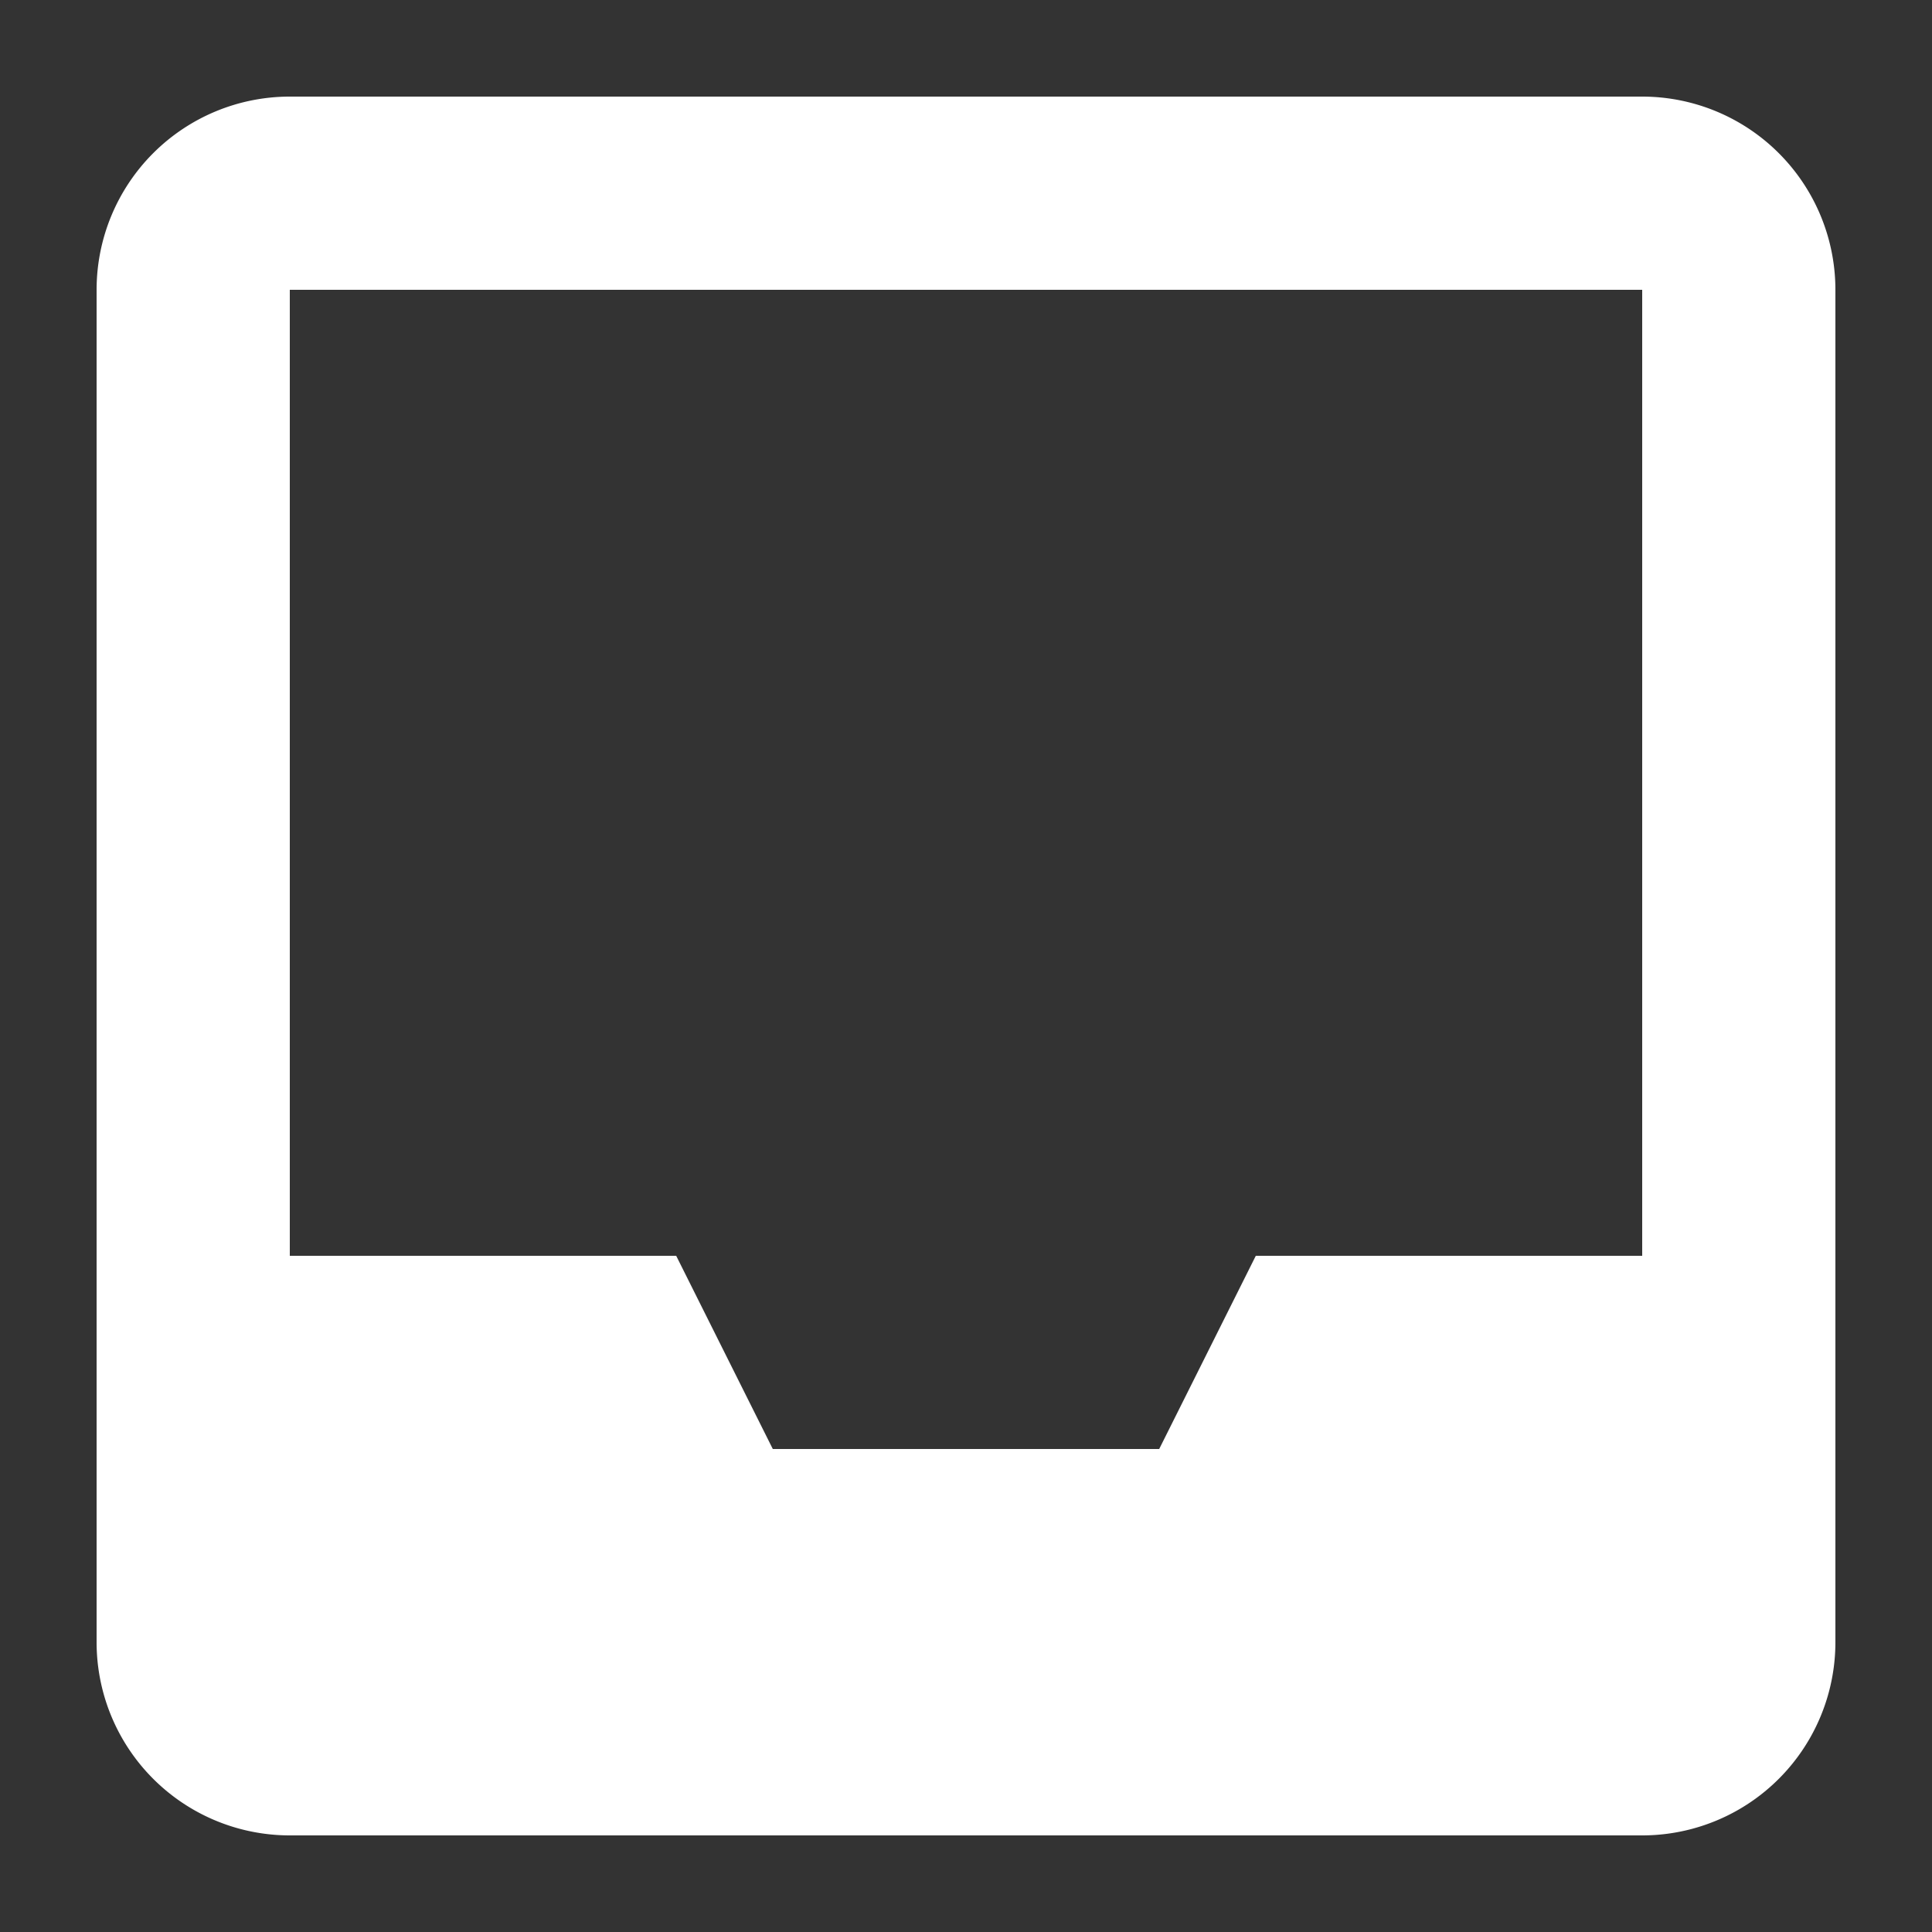<?xml version="1.0" encoding="UTF-8"?>
<svg xmlns="http://www.w3.org/2000/svg" width="20" height="20" viewBox="0 0 20 20">
	<rect x="0" y="0" width="20" height="20" fill="#333333" stroke="none"/>
	<title>
		tray
	</title><g fill="#fff">
	<path d="M3 1a2 2 0 00-2 2v14a2 2 0 002 2h14a2 2 0 002-2V3a2 2 0 00-2-2zm14 12h-4l-1 2H8l-1-2H3V3h14z"/>
</g></svg>
